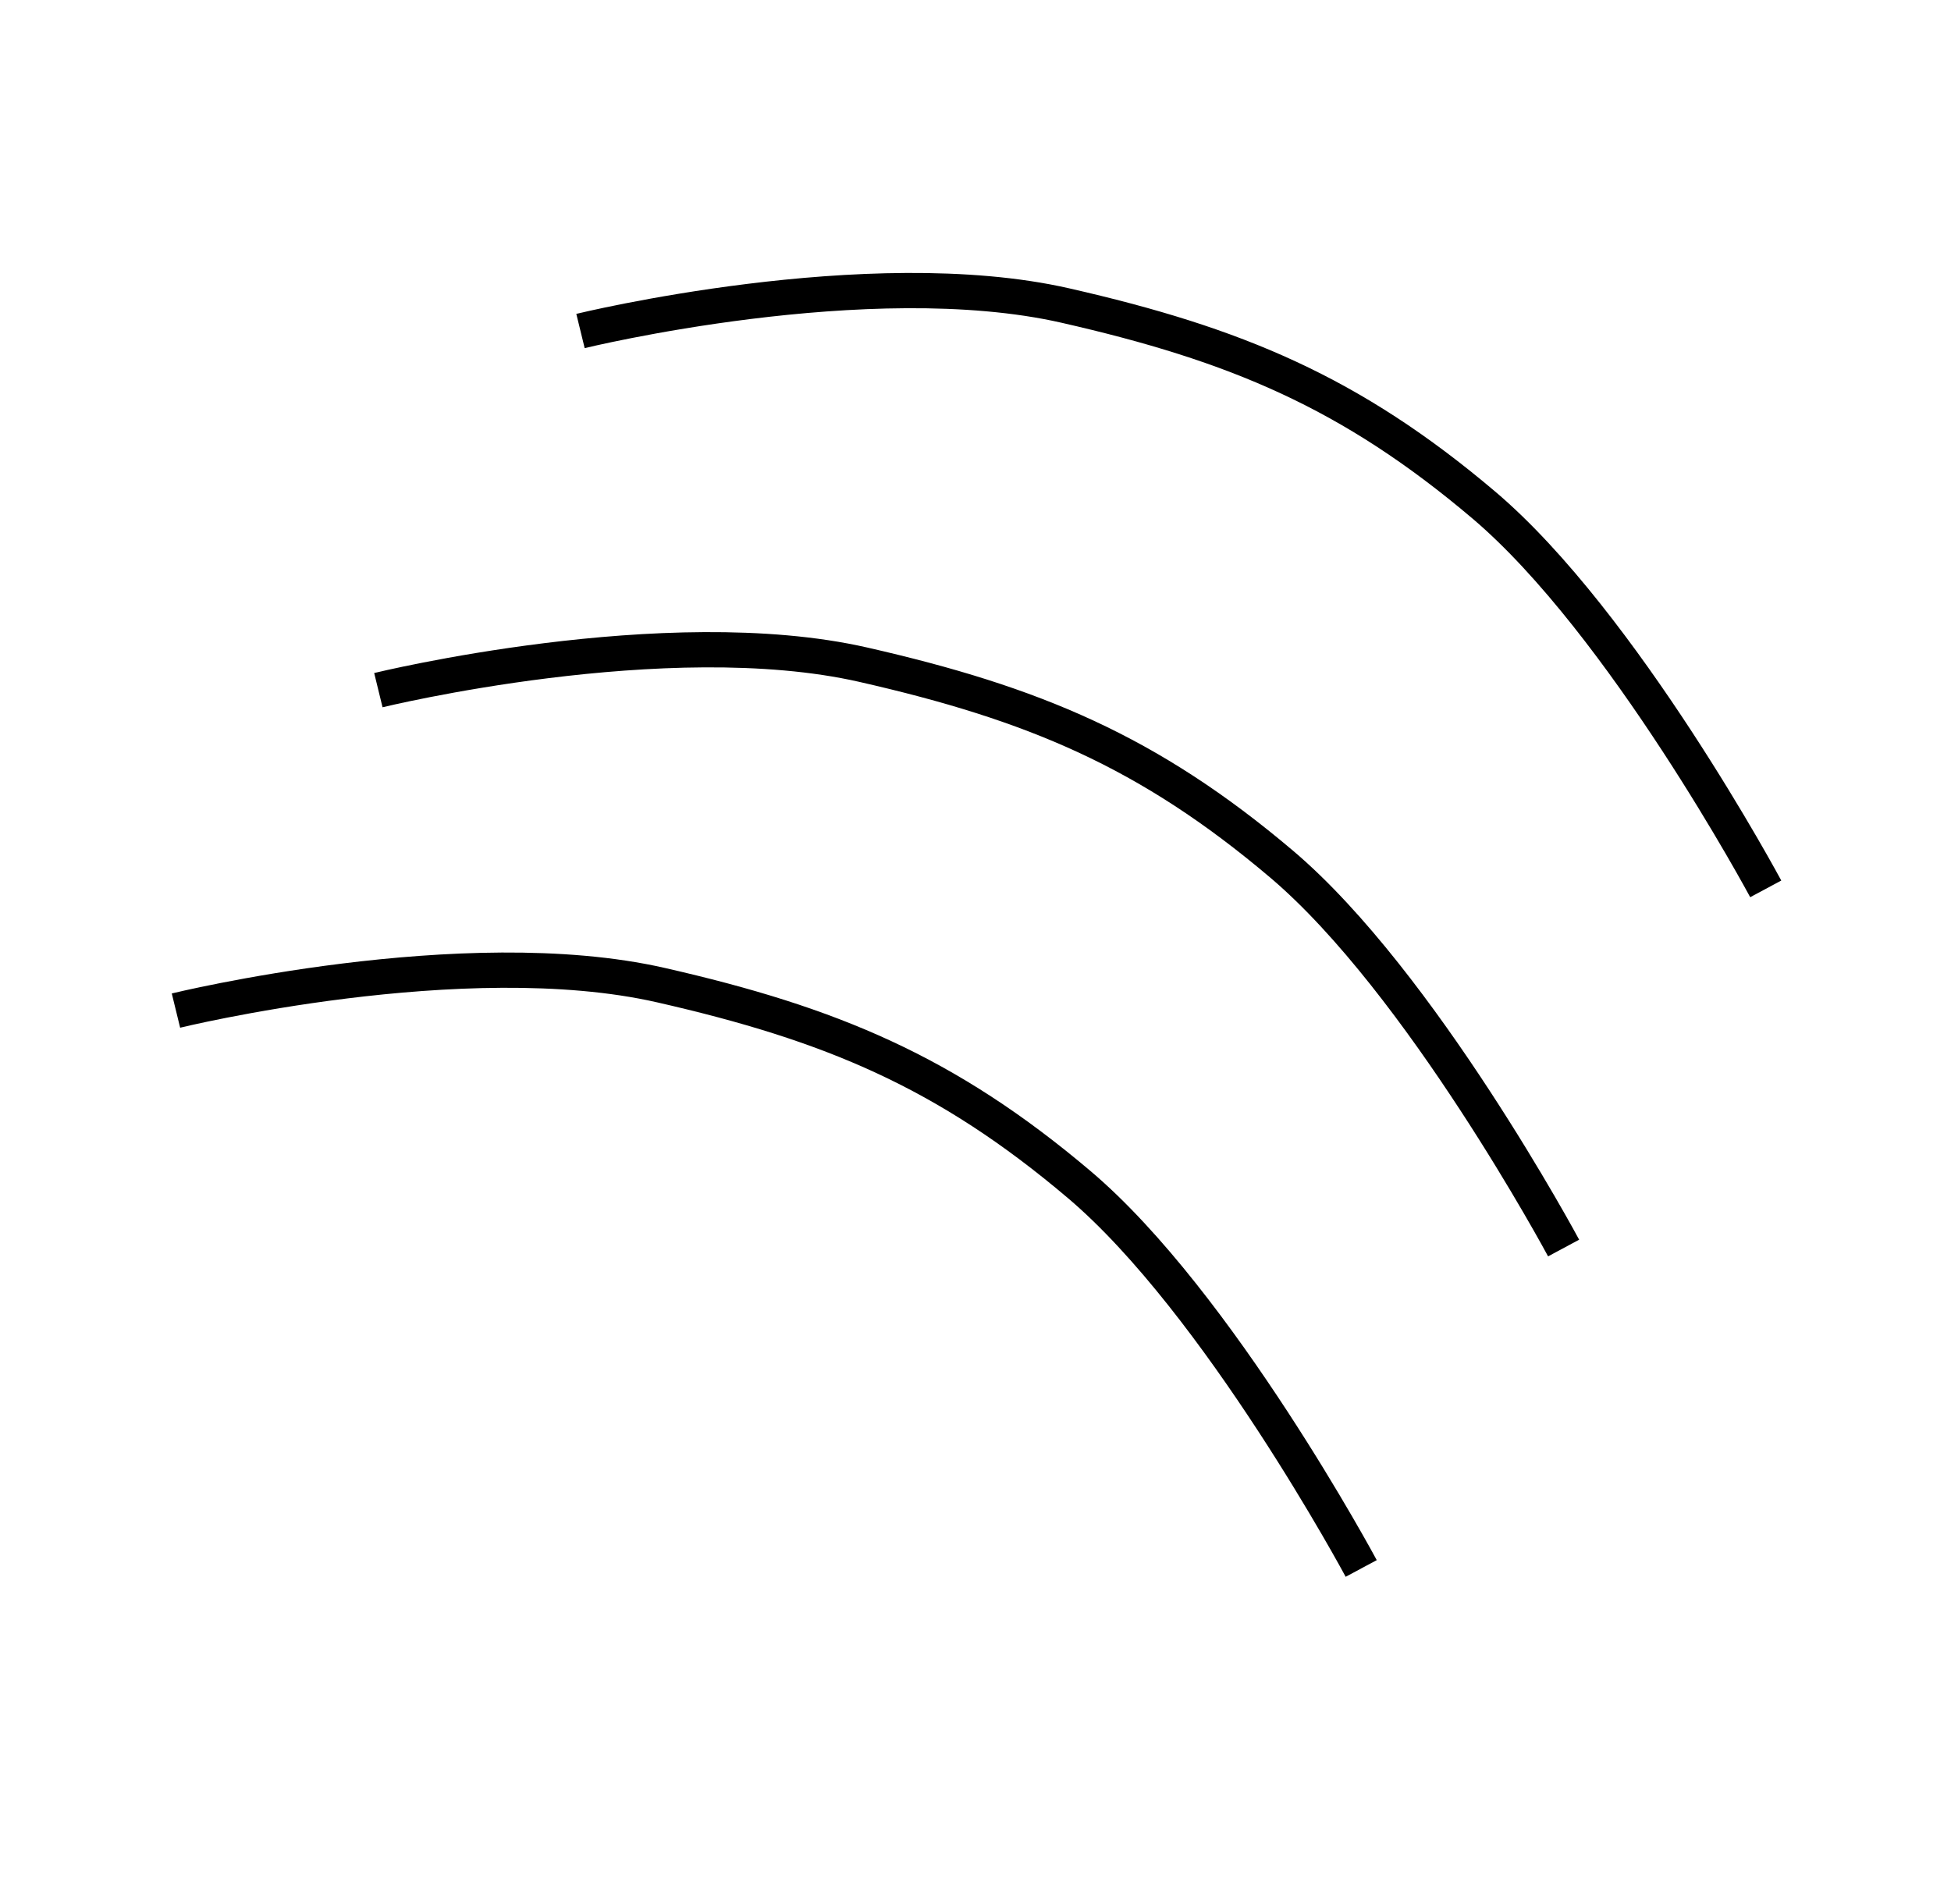 <svg viewBox="0 0 166 162" fill="none" xmlns="http://www.w3.org/2000/svg">
<path d="M14.971 85.993C14.971 85.993 39.457 80.007 56.229 83.827C70.695 87.122 80.507 91.209 91.827 100.799C103.692 110.852 115.818 133.464 115.818 133.464" stroke="black" stroke-width="3"/>
<path d="M32.193 58.727C32.193 58.727 56.679 52.742 73.451 56.561C87.917 59.856 97.729 63.943 109.049 73.534C120.914 83.586 133.04 106.198 133.04 106.198" stroke="black" stroke-width="3"/>
<path d="M49.391 28.166C49.391 28.166 73.876 22.18 90.648 26C105.114 29.294 114.926 33.381 126.247 42.972C138.111 53.024 150.237 75.636 150.237 75.636" stroke="black" stroke-width="3"/>
</svg>
